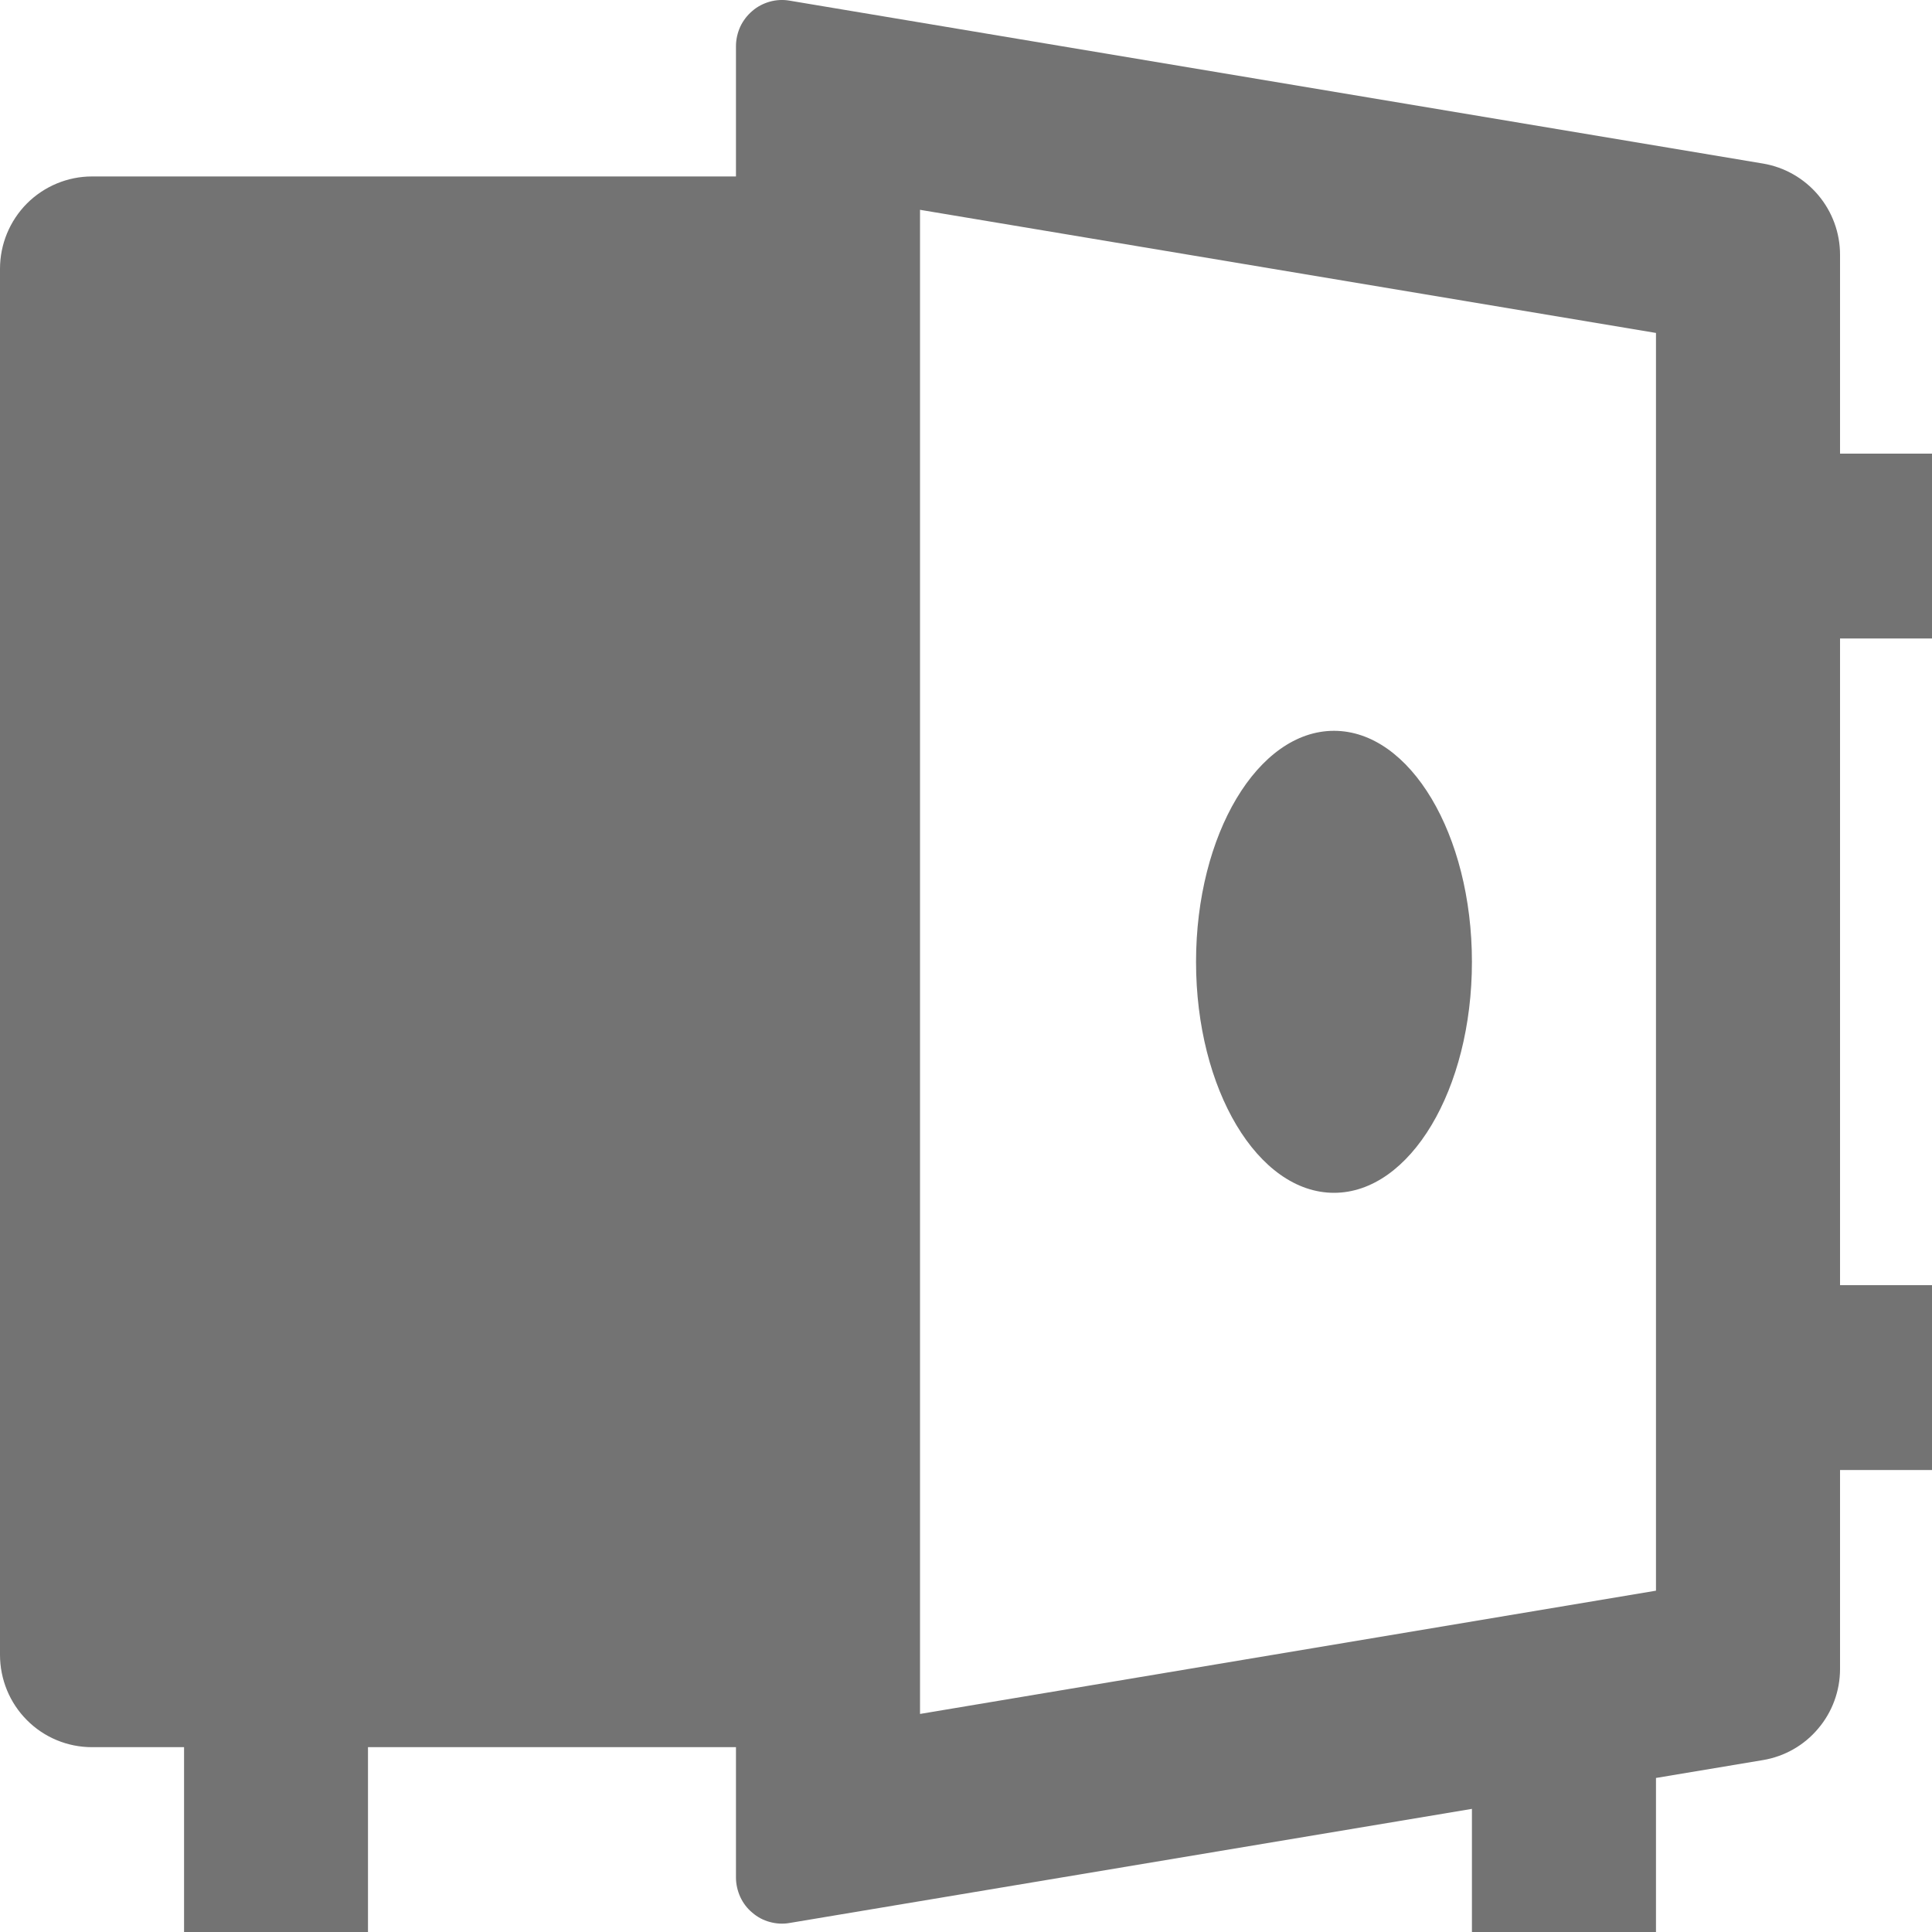 <svg width="15" height="15" viewBox="0 0 15 15" fill="none" xmlns="http://www.w3.org/2000/svg">
<path d="M5.714 13.565H2.857V15H1.429V13.565H0.714C0.525 13.565 0.343 13.49 0.209 13.355C0.075 13.221 0 13.038 0 12.848V2.087C0 1.897 0.075 1.715 0.209 1.58C0.343 1.446 0.525 1.37 0.714 1.37H5.714V0.359C5.714 0.306 5.726 0.255 5.747 0.208C5.769 0.161 5.801 0.119 5.841 0.085C5.88 0.051 5.927 0.027 5.976 0.013C6.026 -0.001 6.079 -0.004 6.13 0.005L13.689 1.27C13.855 1.298 14.007 1.385 14.116 1.514C14.226 1.644 14.286 1.808 14.286 1.978V3.522H15V4.957H14.286V9.978H15V11.413H14.286V12.958C14.286 13.127 14.226 13.292 14.116 13.421C14.007 13.551 13.855 13.637 13.689 13.665L12.857 13.804V15H11.428V14.044L6.13 14.93C6.079 14.939 6.026 14.936 5.976 14.922C5.927 14.909 5.88 14.884 5.841 14.85C5.801 14.817 5.769 14.775 5.747 14.727C5.726 14.68 5.714 14.629 5.714 14.577V13.565ZM7.143 13.307L12.857 12.35V2.585L7.143 1.629V13.307ZM10.357 9.261C9.766 9.261 9.286 8.458 9.286 7.468C9.286 6.478 9.766 5.674 10.357 5.674C10.948 5.674 11.428 6.478 11.428 7.468C11.428 8.458 10.948 9.261 10.357 9.261Z" fill="#737373"/>
</svg>
